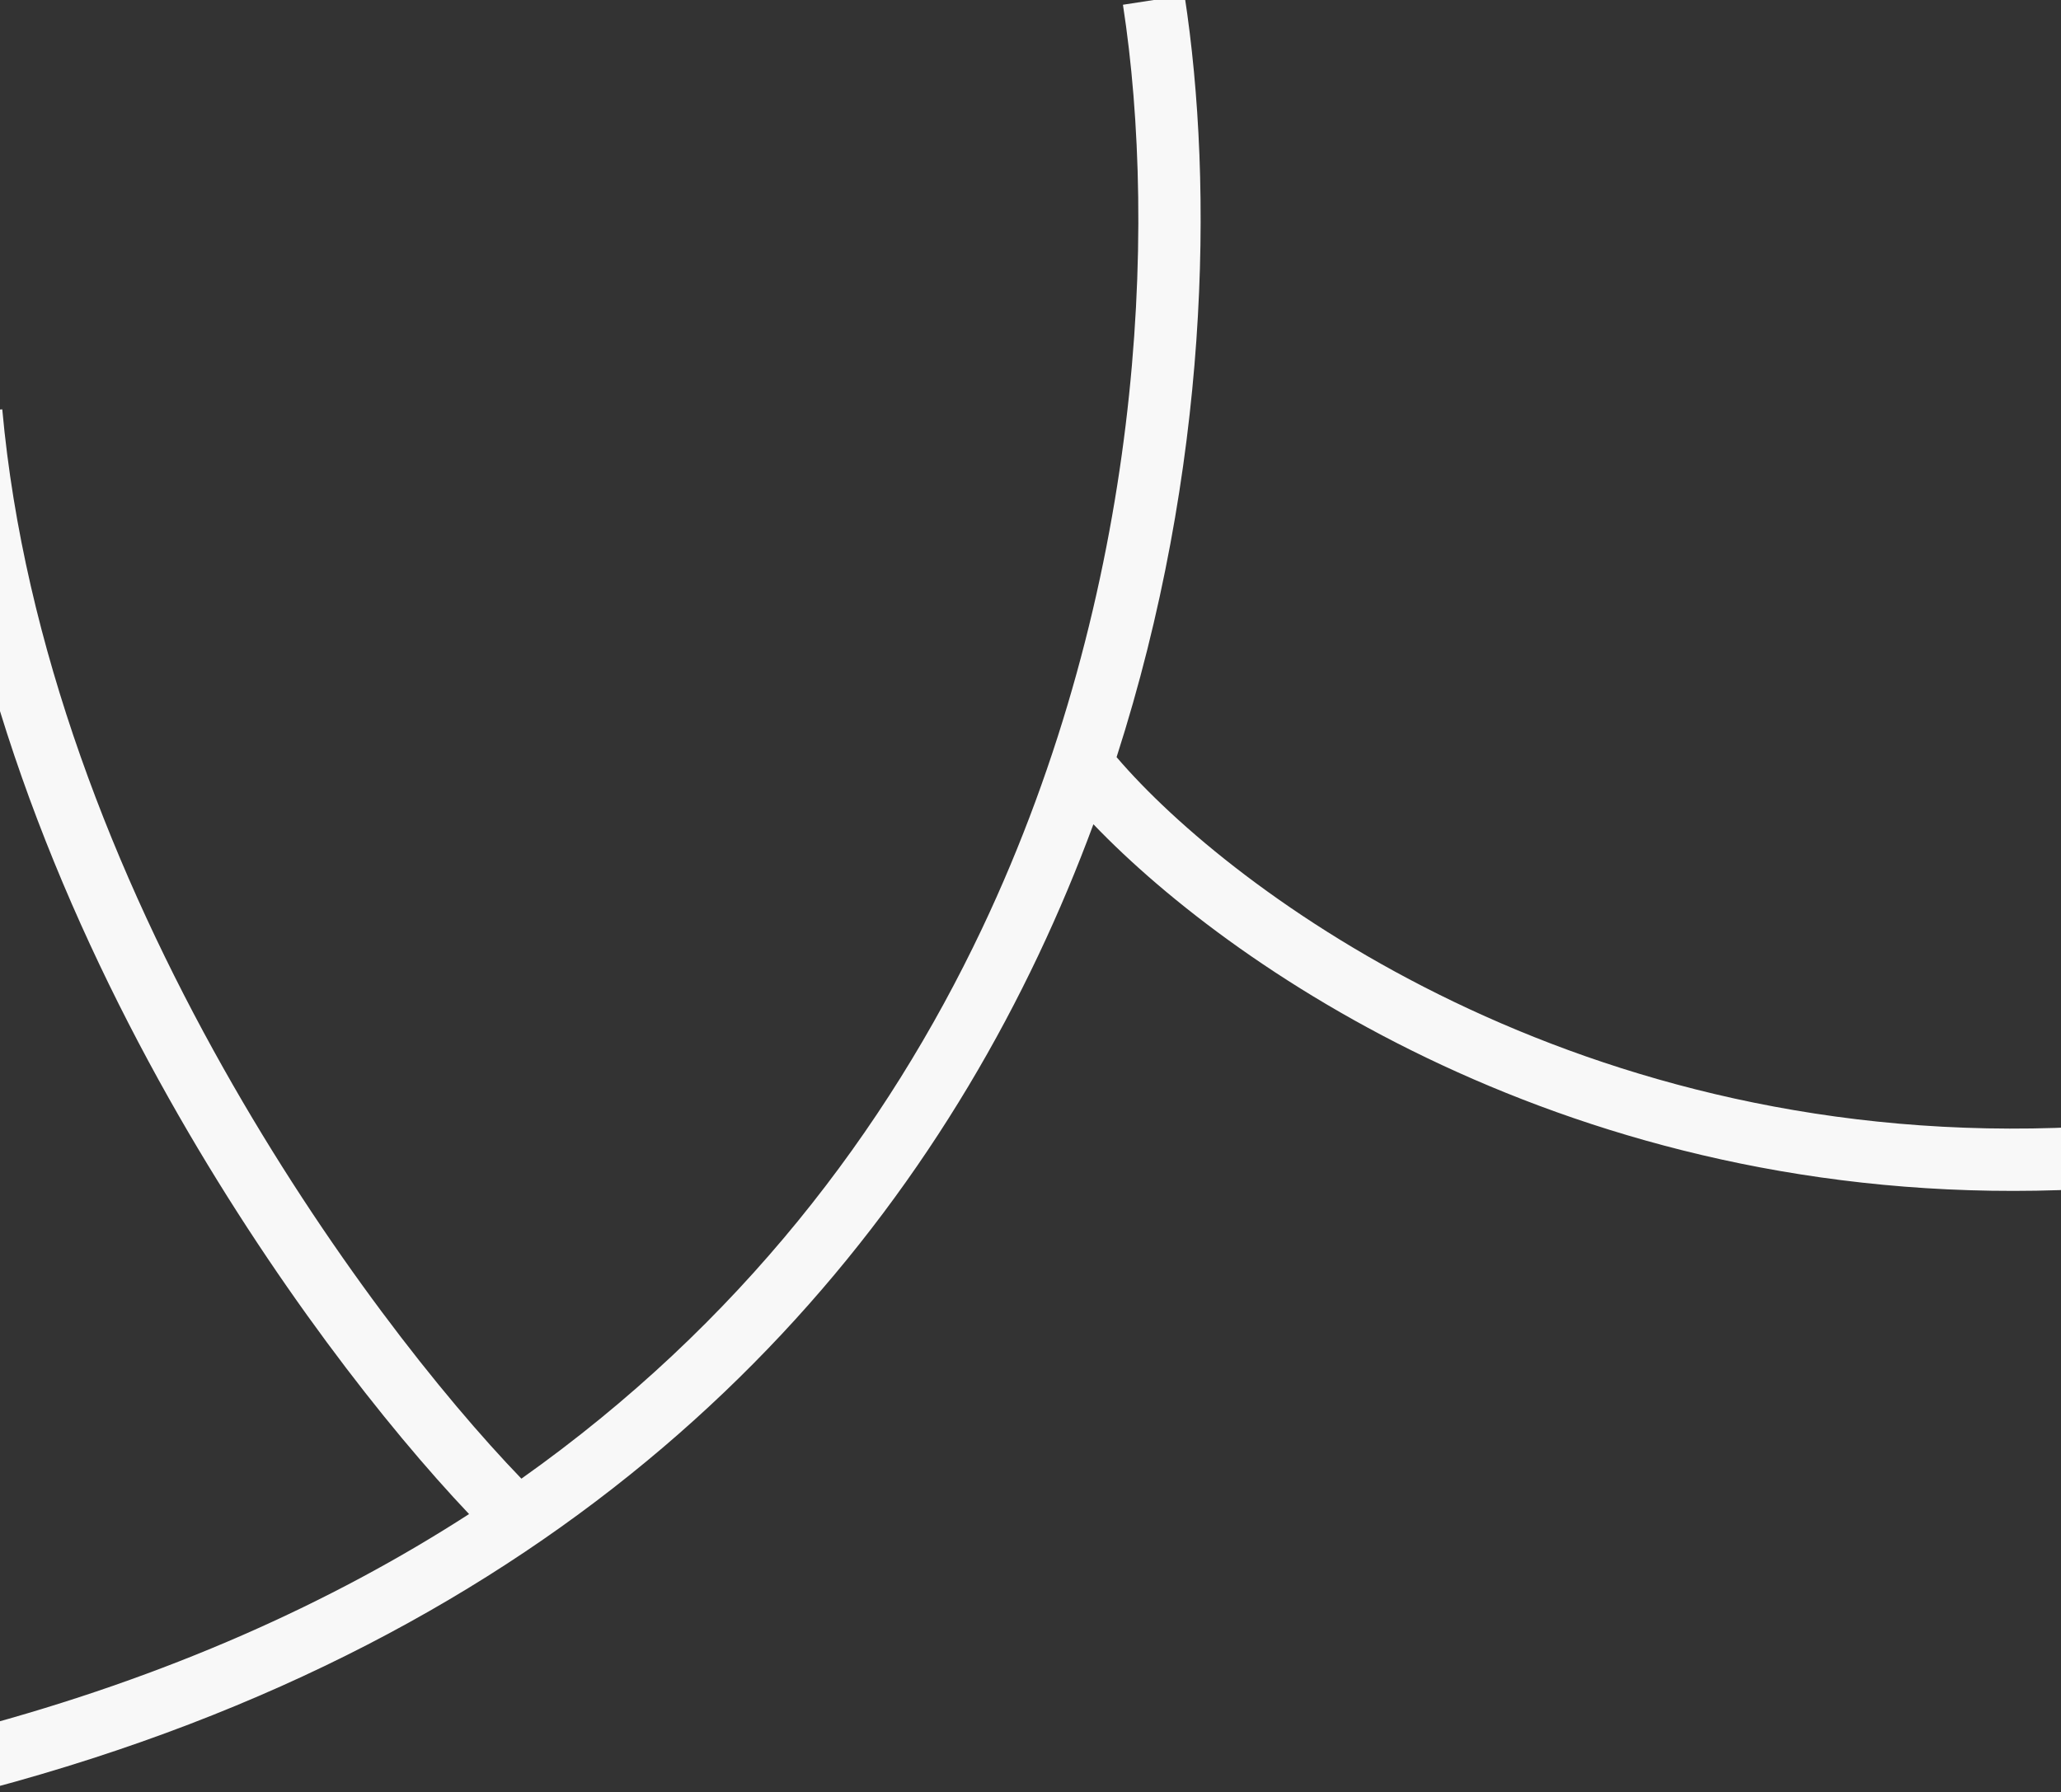 <svg width="430" height="374" viewBox="0 0 430 374" fill="none" xmlns="http://www.w3.org/2000/svg">
<rect x="0" y="0" width="430" height="374" fill="#333333" stroke="none"/>
<path fill-rule="evenodd" clip-rule="evenodd" d="M204.884 193.777C238.34 123.183 241.57 48.223 234.288 0.99L247.136 -0.99C253.324 39.146 252.253 97.986 232.96 157.988C257.026 186.156 329.754 240.281 433.68 235.161L434.32 248.145C331.983 253.187 258.251 203.436 228.125 171.995C224.748 181.137 220.93 190.274 216.631 199.344C181.757 272.931 115.374 341.878 -2.324 373.28L-5.676 360.72C34.949 349.881 69.154 334.469 97.861 315.932C80.784 297.903 56.652 267.258 35.228 229.178C12.294 188.412 -7.758 138.735 -12.474 86.585L0.474 85.415C4.969 135.131 24.17 183.009 46.559 222.804C68.118 261.125 92.428 291.589 108.783 308.546C154.403 276.243 185 235.734 204.884 193.777Z" fill="#F8F8F8"/>
</svg>
